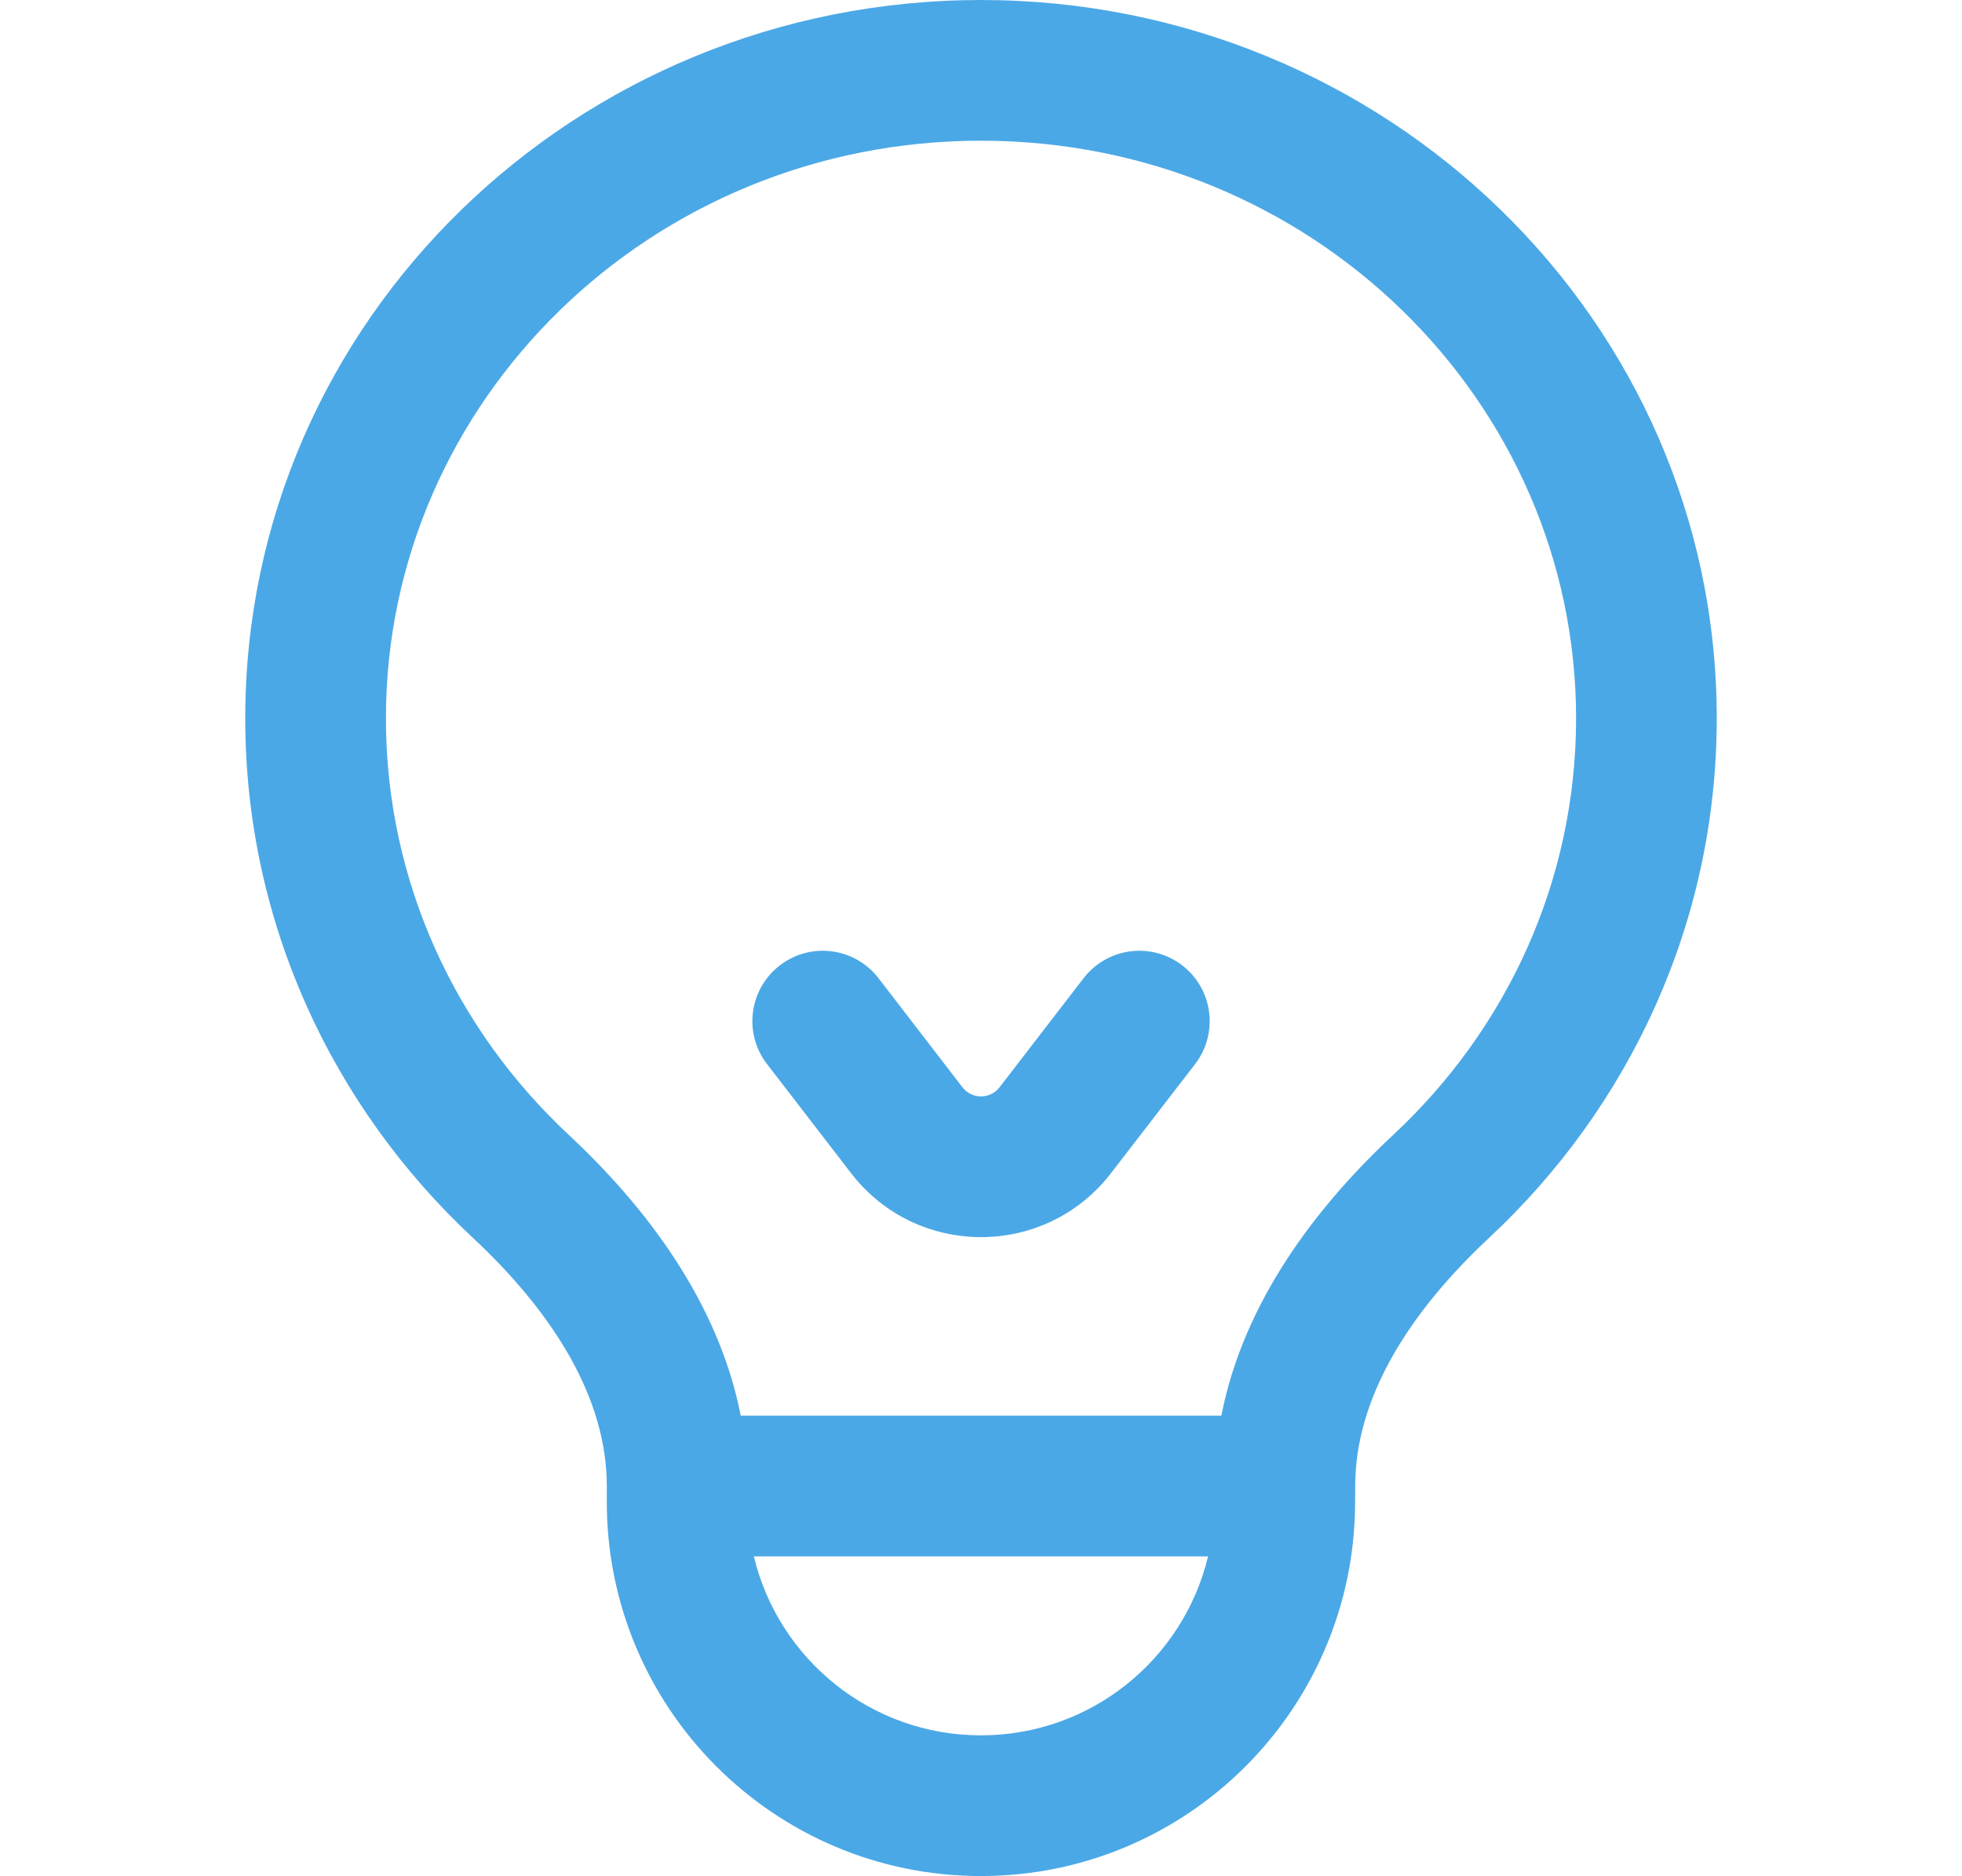 <svg xmlns="http://www.w3.org/2000/svg" xmlns:xlink="http://www.w3.org/1999/xlink" width="15.69" height="15" viewBox="0 0 15.69 20" fill="none">
<path d="M0 7.658C0 3.41 3.531 0 7.845 0C12.159 0 15.69 3.41 15.69 7.658C15.69 9.839 14.755 11.805 13.263 13.196C12.41 13.992 11.835 14.901 11.835 15.842L11.835 15.845L11.834 16.026C11.825 18.223 10.042 20 7.844 20C5.635 20 3.846 18.204 3.855 15.995L3.855 15.842C3.855 15.841 3.855 15.841 3.855 15.841C3.855 14.9 3.28 13.992 2.427 13.196C0.935 11.805 0 9.839 0 7.658ZM5.423 16.592C5.685 17.686 6.669 18.5 7.844 18.5C9.019 18.5 10.004 17.687 10.266 16.592L5.423 16.592ZM10.408 15.092C10.645 13.872 11.429 12.856 12.24 12.099C13.446 10.975 14.19 9.4 14.19 7.658C14.19 4.276 11.368 1.5 7.845 1.5C4.322 1.5 1.5 4.276 1.5 7.658C1.5 9.4 2.245 10.975 3.45 12.099C4.261 12.856 5.045 13.872 5.283 15.092L10.408 15.092ZM5.7 10.292C6.028 10.039 6.499 10.1 6.752 10.428L7.647 11.591C7.747 11.721 7.943 11.721 8.043 11.591L8.939 10.428C9.192 10.1 9.663 10.039 9.991 10.292C10.319 10.544 10.38 11.015 10.128 11.344L9.231 12.507C8.531 13.416 7.159 13.416 6.459 12.506L5.563 11.343C5.31 11.015 5.372 10.544 5.7 10.292Z" fill-rule="evenodd"  fill="#4BA8E6" >
</path>
</svg>
